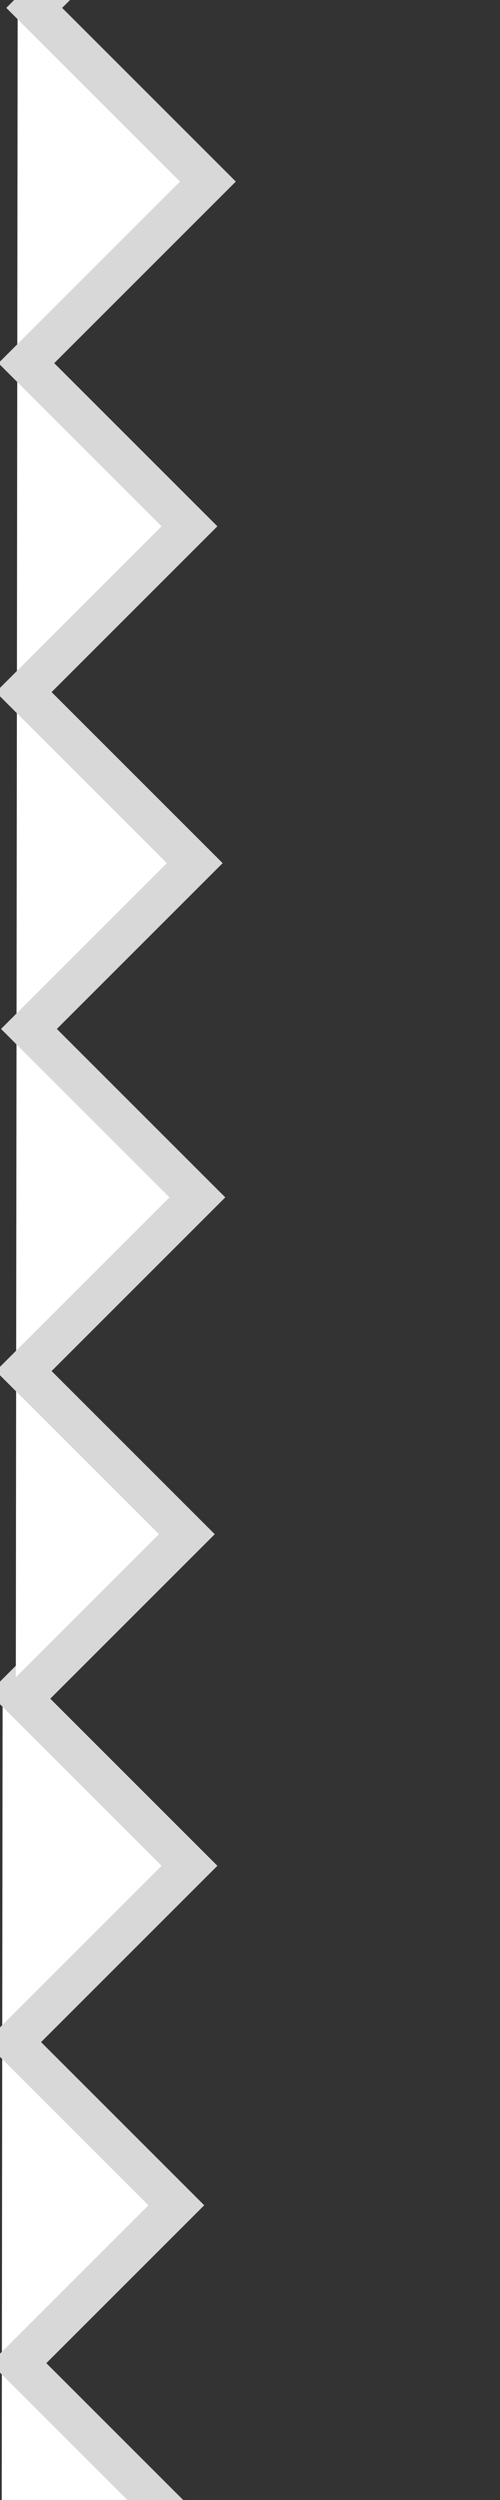 <?xml version="1.0" encoding="utf-8"?>
<!-- Generator: Adobe Illustrator 23.1.1, SVG Export Plug-In . SVG Version: 6.00 Build 0)  -->
<svg version="1.1" id="Layer_1" xmlns="http://www.w3.org/2000/svg" xmlns:xlink="http://www.w3.org/1999/xlink" x="0px" y="0px"
	 viewBox="0 0 19 95" style="enable-background:new 0 0 19 95;" xml:space="preserve">
<rect x="0" y="0" width="19" height="95" fill="#333333" stroke="none"/>
<style type="text/css">
	.st0{fill:#FFFFFF;stroke:#D8D8D8;stroke-width:1.5;stroke-miterlimit:10;}
</style>
<title>Asset 2cru</title>
<polyline class="st0" points="0,154.3 6.5,147.8 0.3,141.6 6.9,135 0.5,128.6 6.8,122.3 0.3,115.8 6.6,109.5 0.4,103.3 7.3,96.4 
	0.7,89.8 6.7,83.8 0.5,77.6 7.2,70.9 0.1,63.8 "/>
<polyline class="st0" points="0.6,64.8 7.1,58.3 0.9,52.1 7.5,45.5 1.1,39.1 7.4,32.8 0.9,26.3 7.2,20 1,13.8 7.9,6.9 1.3,0.3 
	7.3,-5.7 1.1,-11.9 7.8,-18.6 0.7,-25.7 "/>
</svg>
